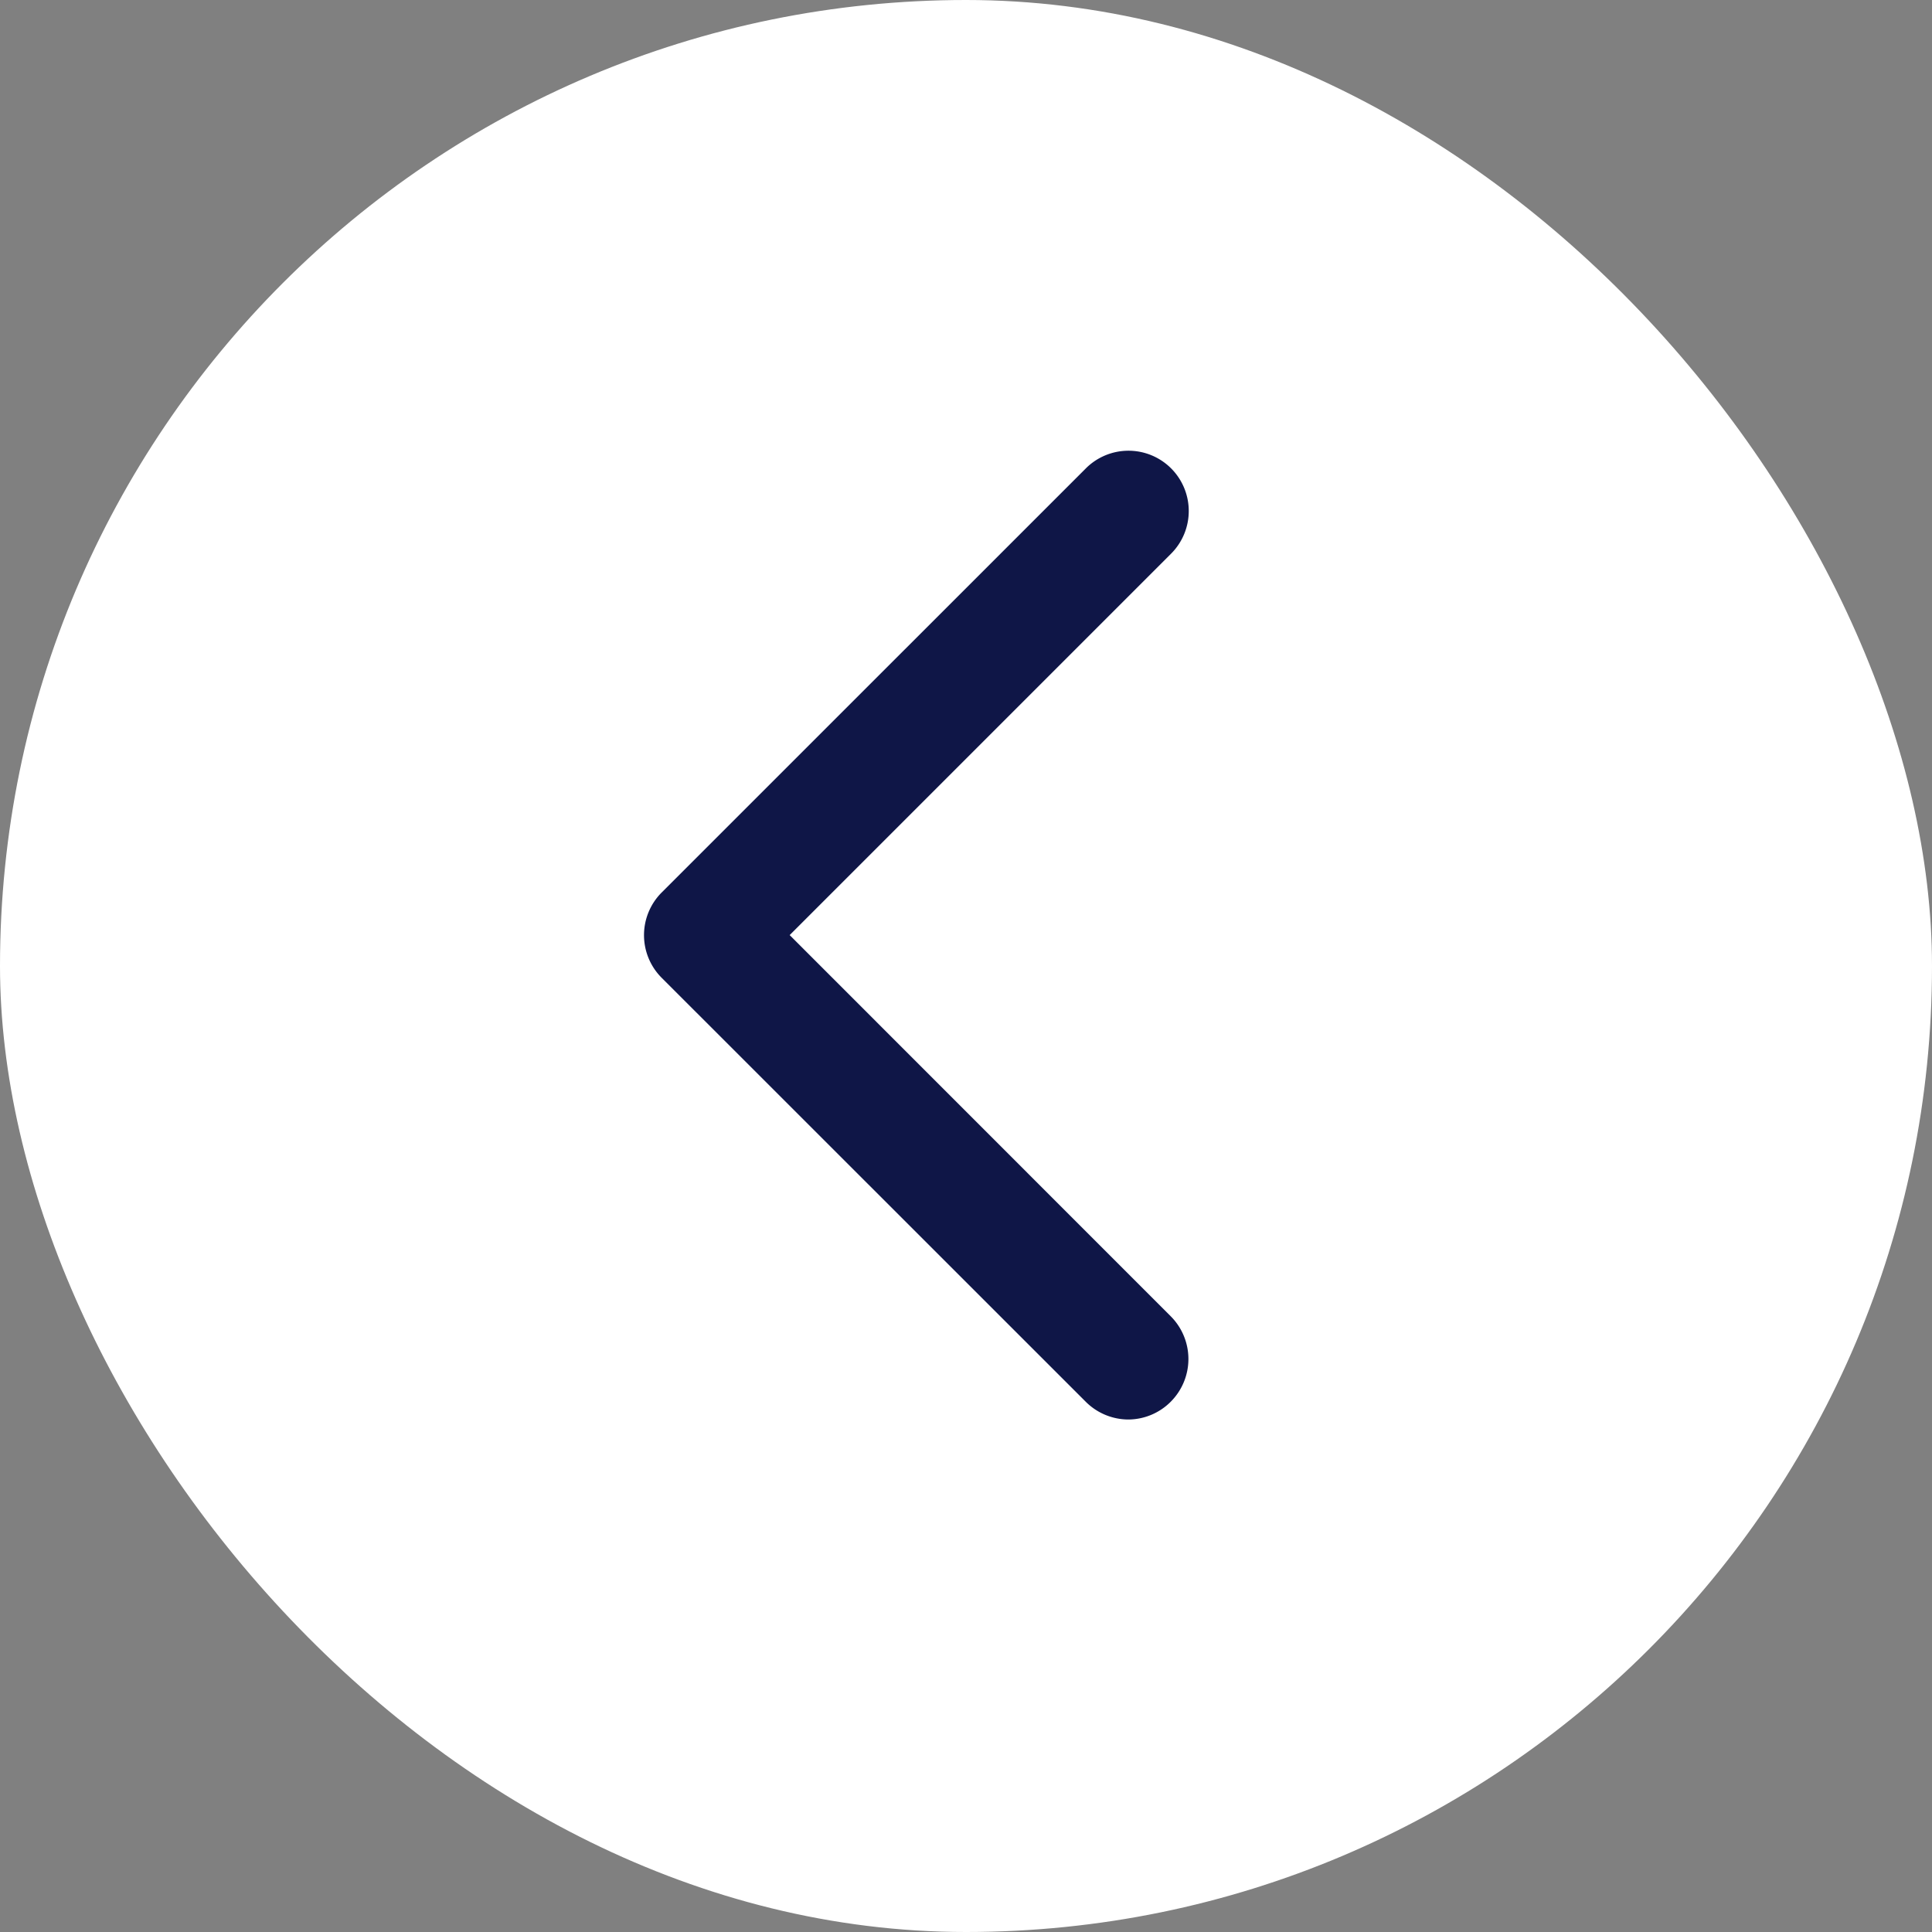 <svg xmlns="http://www.w3.org/2000/svg" width="30" height="30" viewBox="0 0 30 30">
    <rect x="0" y="0" width="30" height="30" fill="#808080" stroke="none"/>
    <defs>
        <style>
            .cls-2{fill:#0f1647}
        </style>
    </defs>
    <g id="Groupe_1024" transform="translate(-26 -29)">
        <rect id="Rectangle_58" width="30" height="30" fill="#fff" rx="15" transform="translate(26 29)"/>
        <g id="Groupe_702" transform="translate(402.558 290.748)">
            <g id="Groupe_701" transform="translate(-366.558 -254.748)">
                <path id="Tracé_811" d="M-365.007-247.172l6.306-6.306a.394.394 0 0 0 0-.559.393.393 0 0 0-.559 0l-6.587 6.586a.394.394 0 0 0 0 .559l6.587 6.583a.4.4 0 0 0 .277.118.384.384 0 0 0 .278-.118.394.394 0 0 0 0-.559z" class="cls-2" transform="translate(366.503 254.693)"/>
                <path id="Tracé_812" d="M-359.038-239.706a.94.94 0 0 1-.66-.275l-6.586-6.584a.937.937 0 0 1 0-1.324l6.587-6.586a.936.936 0 0 1 1.324 0 .937.937 0 0 1 0 1.324l-5.923 5.923 5.92 5.922a.939.939 0 0 1 0 1.321.935.935 0 0 1-.662.279z" class="cls-2" transform="translate(366.558 254.748)"/>
            </g>
        </g>
    </g>
</svg>
